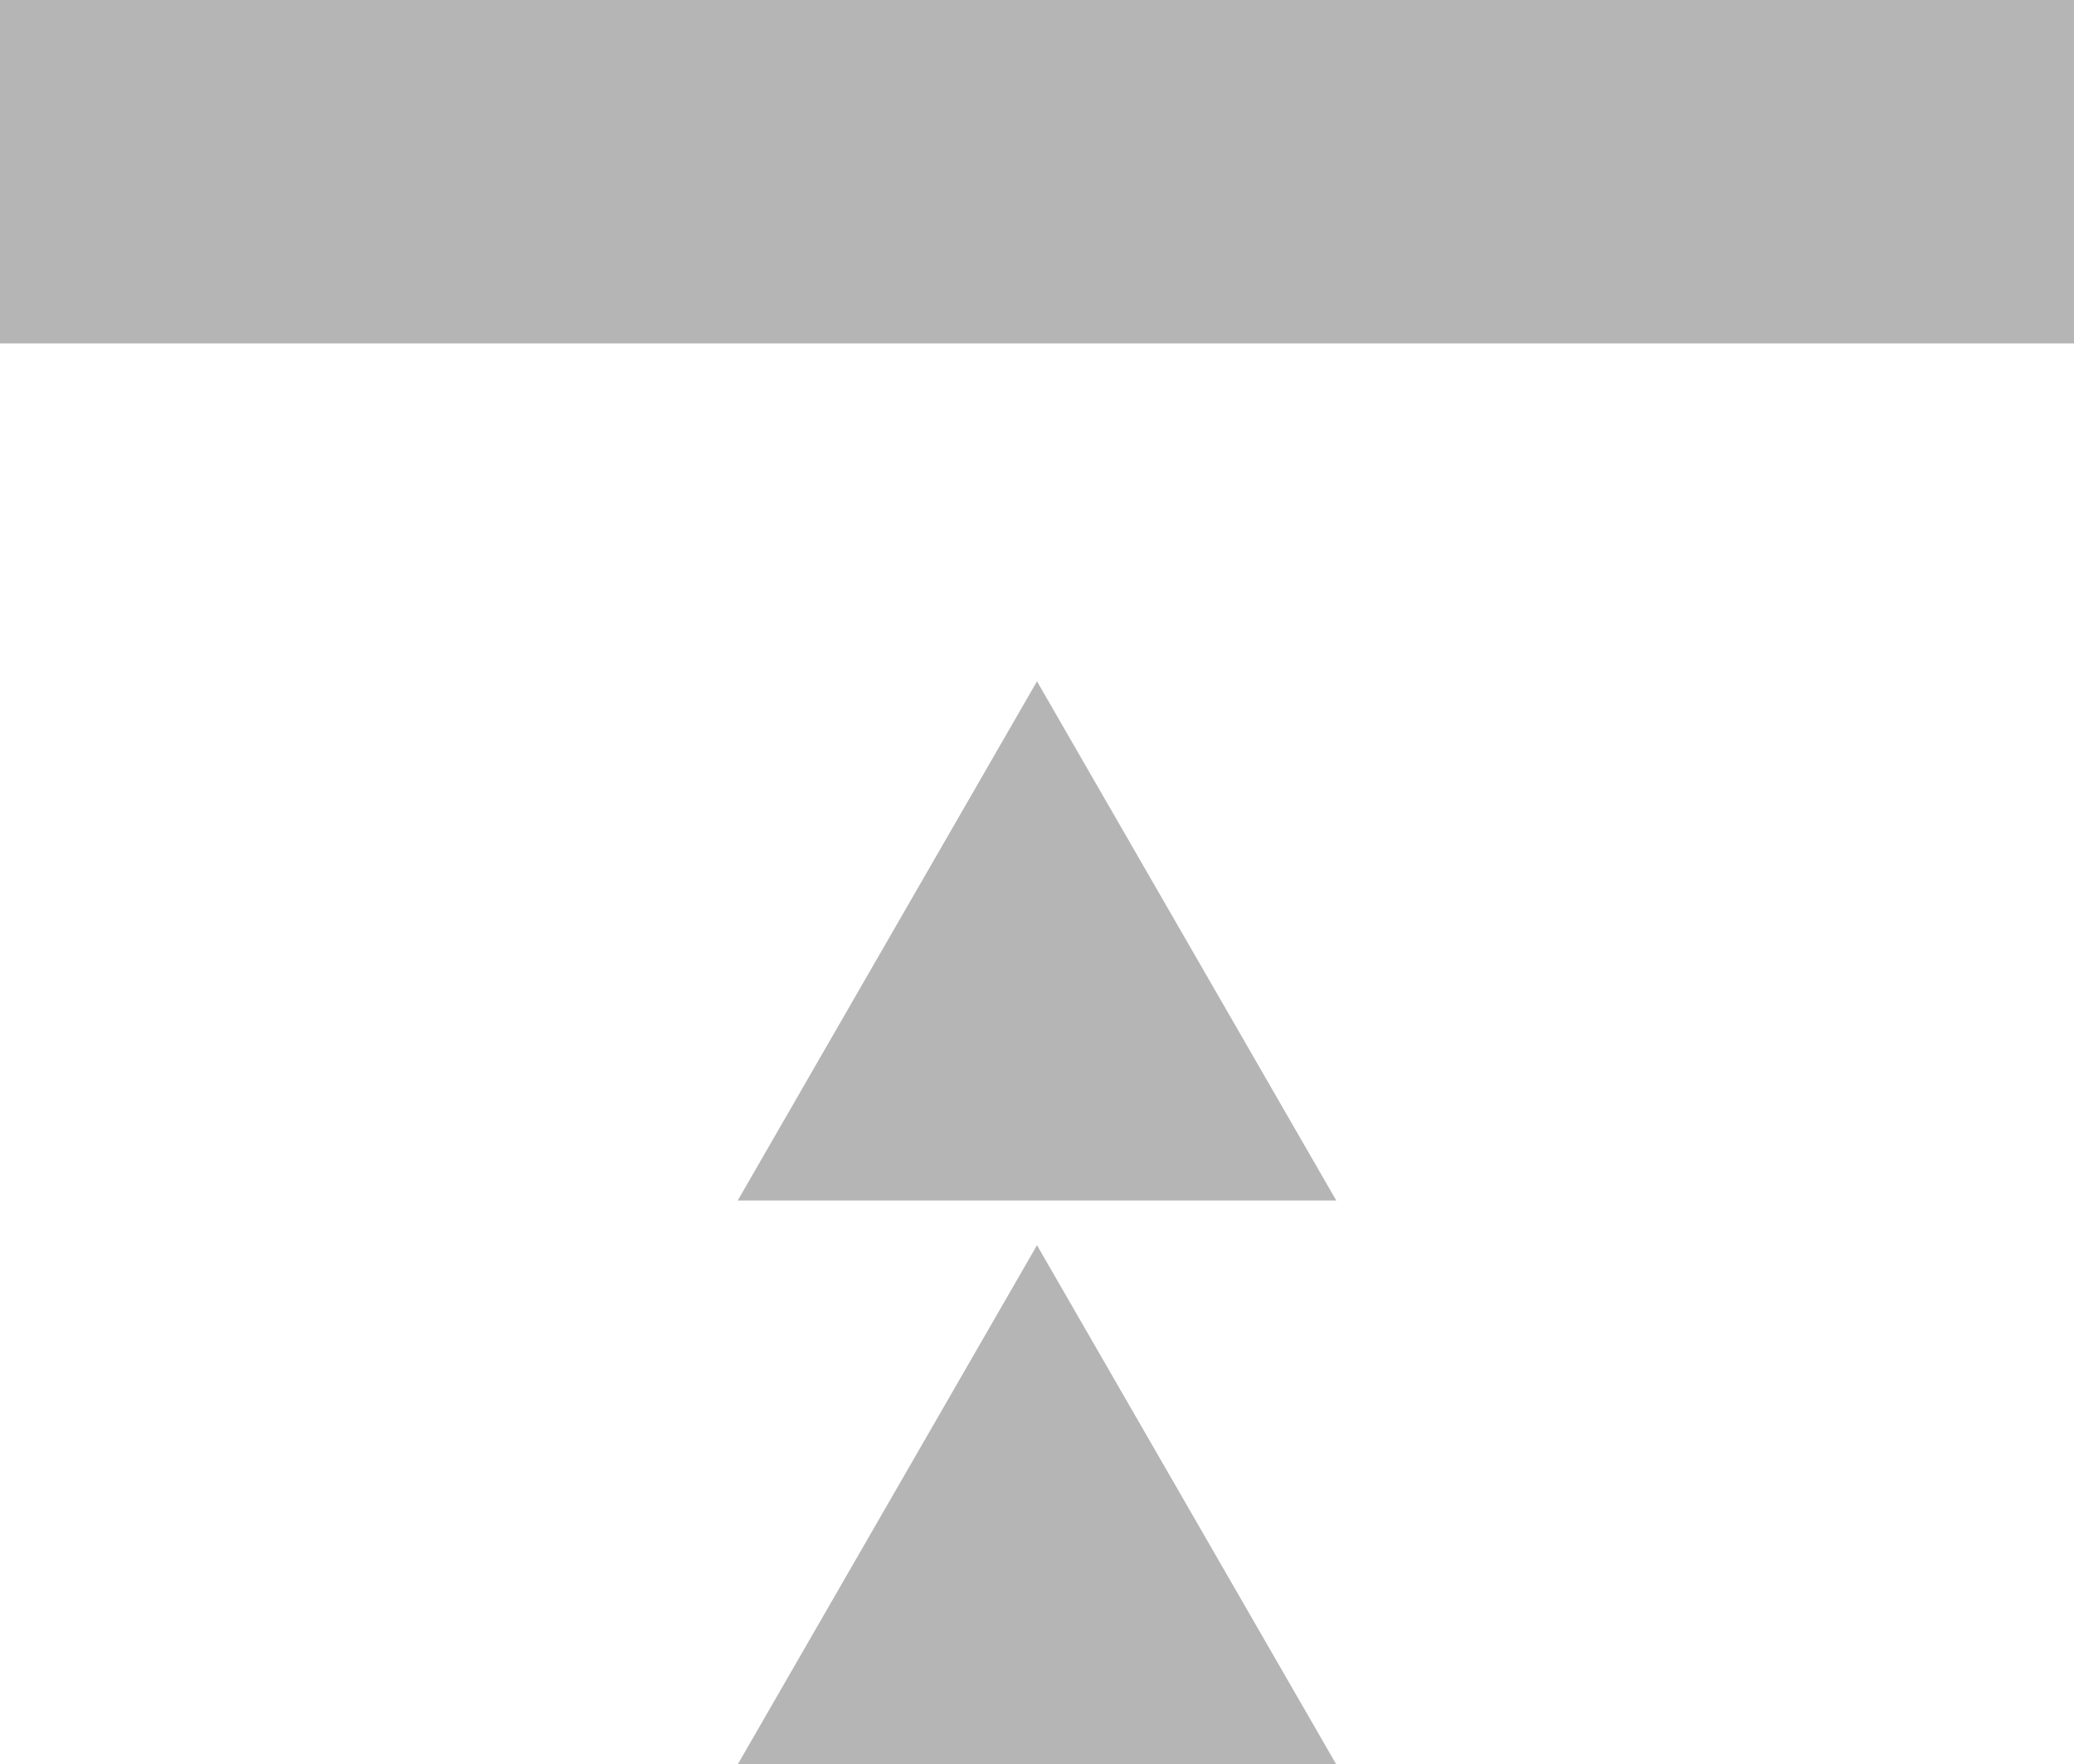 <?xml version="1.0" encoding="utf-8"?>
<!-- Generator: Adobe Illustrator 17.0.0, SVG Export Plug-In . SVG Version: 6.00 Build 0)  -->
<!DOCTYPE svg PUBLIC "-//W3C//DTD SVG 1.1//EN" "http://www.w3.org/Graphics/SVG/1.1/DTD/svg11.dtd">
<svg version="1.1" id="Layer_1" xmlns="http://www.w3.org/2000/svg" xmlns:xlink="http://www.w3.org/1999/xlink" x="0px" y="0px"
	 width="20px" height="17.012px" viewBox="0 0 20 17.012" enable-background="new 0 0 20 17.012" xml:space="preserve">
<rect x="0" fill="#B6B5B5" width="20" height="3.311"/>
<polygon fill="#B6B5B5" points="7.114,11.575 12.886,11.575 10,6.569 "/>
<polygon fill="#B6B5B5" points="7.114,17.012 12.886,17.012 10,12.006 "/>
</svg>
